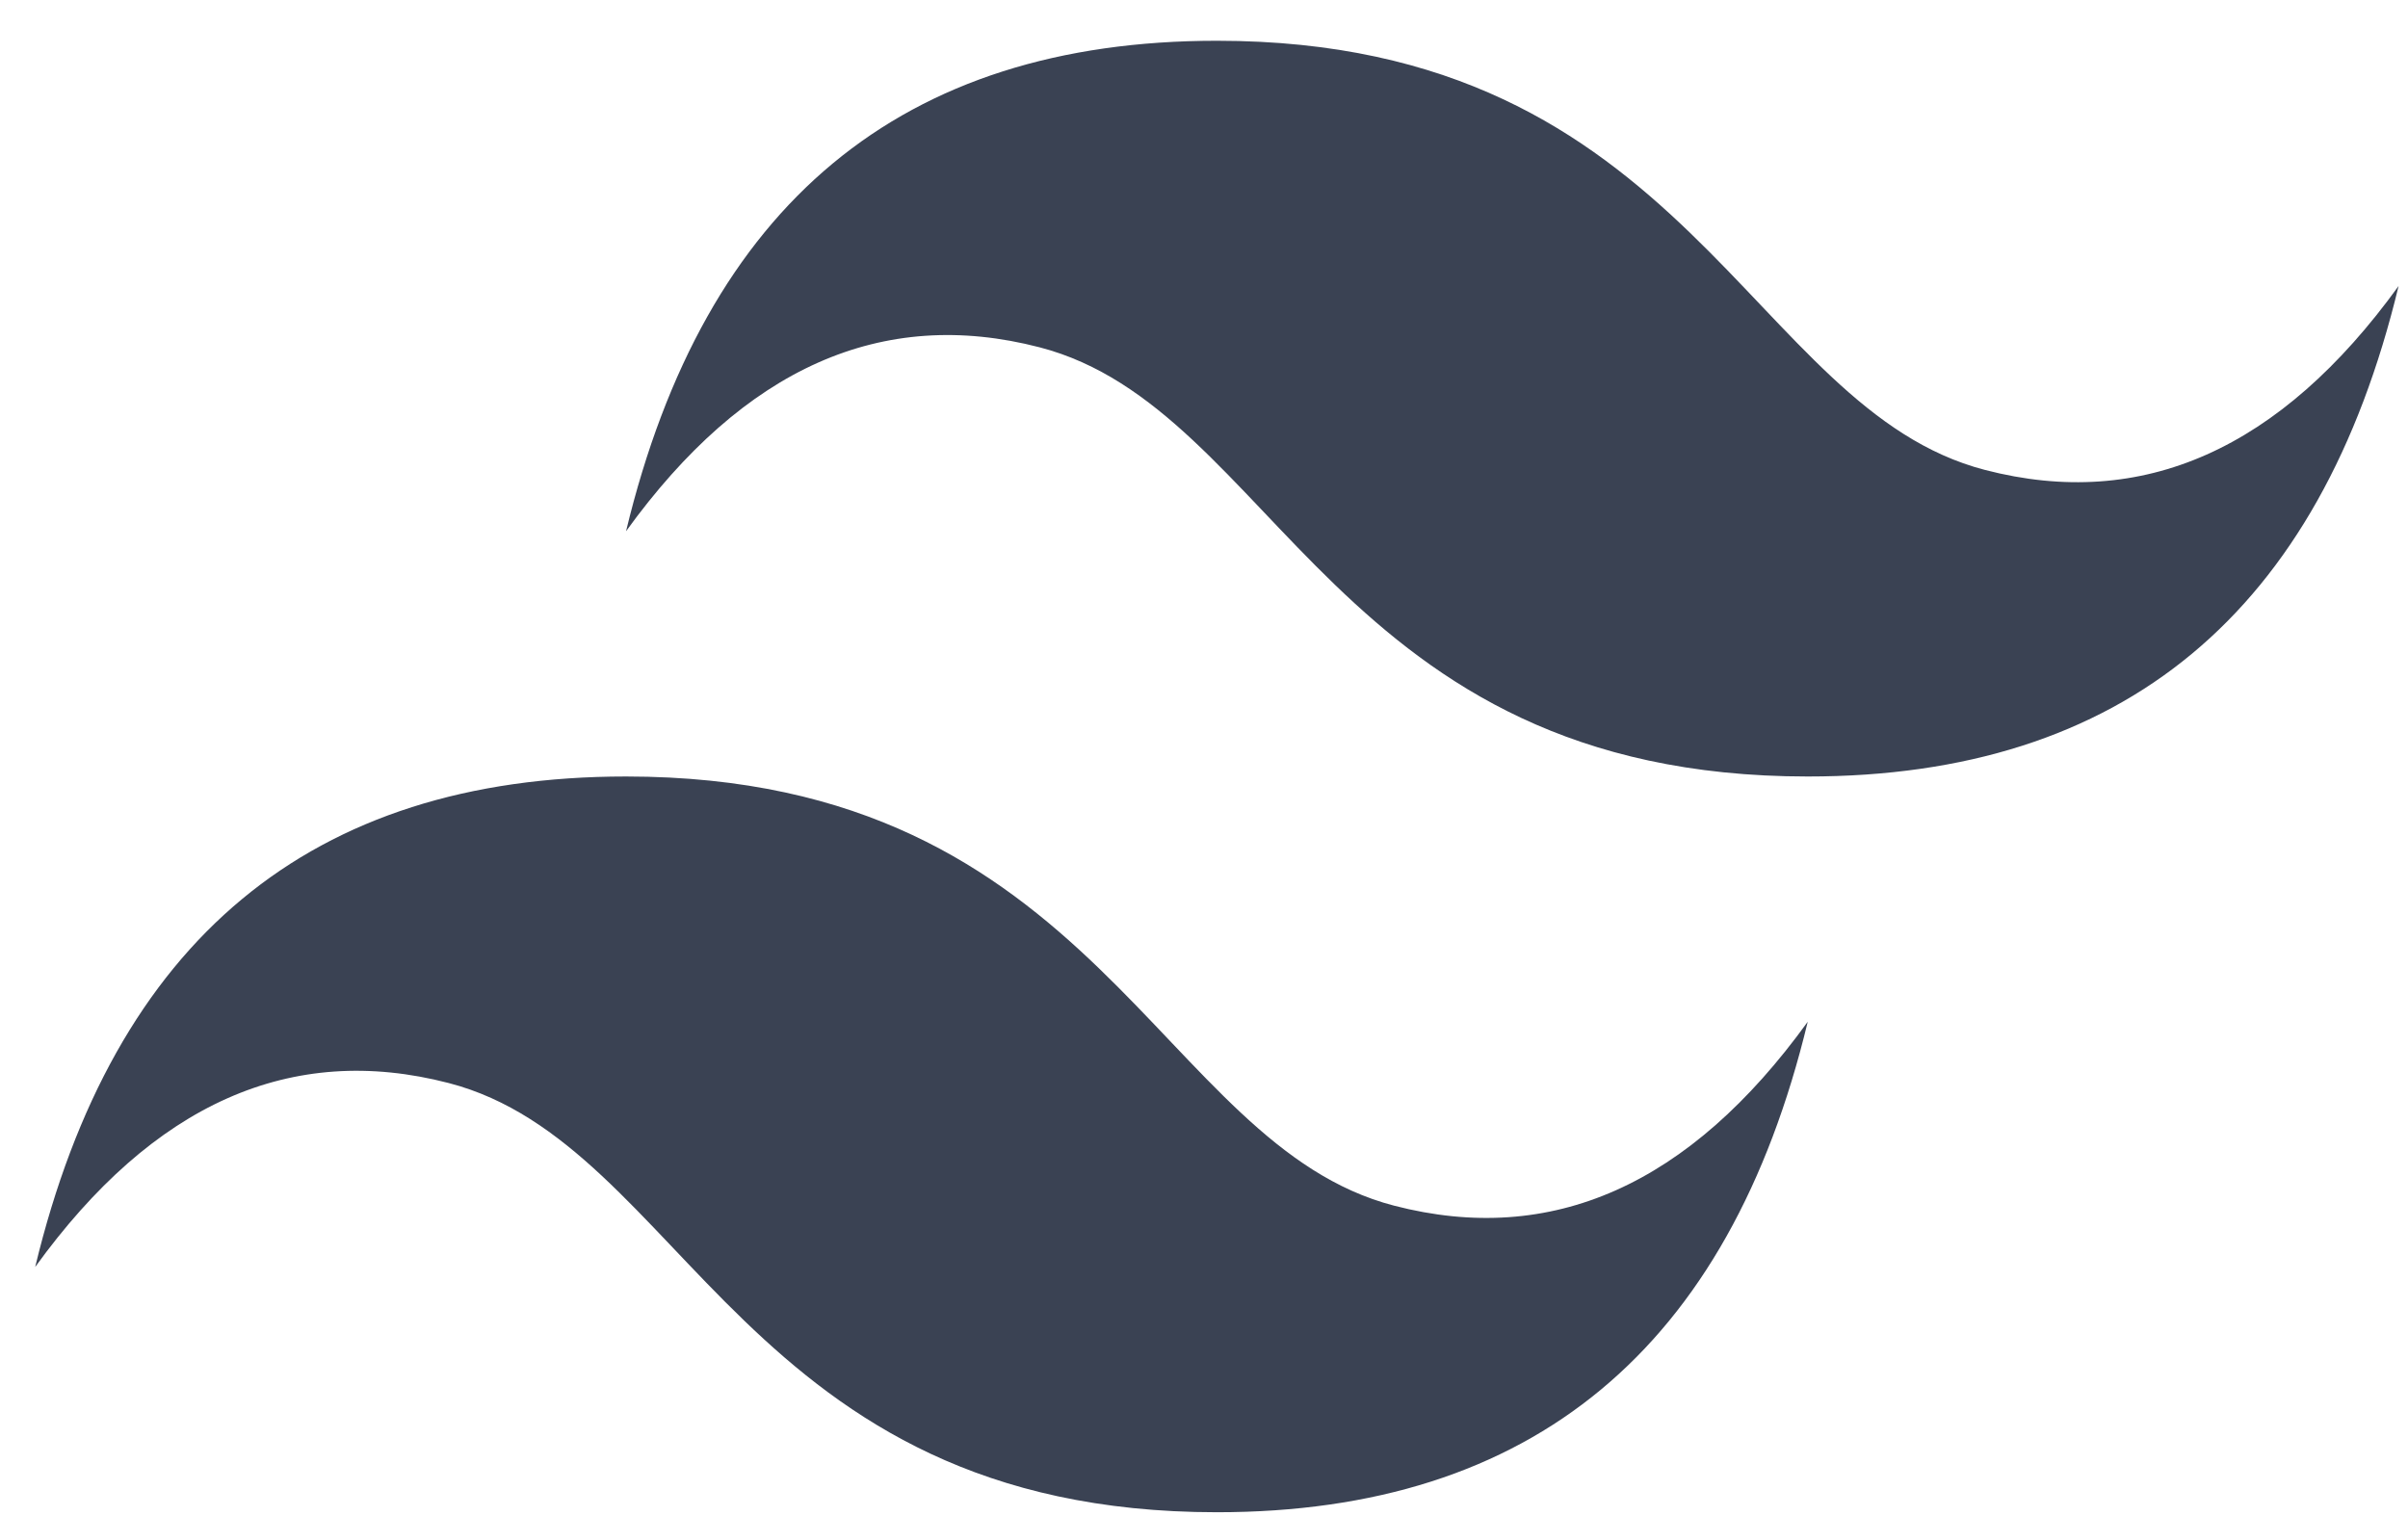 <svg width="54" height="34" viewBox="0 0 54 34" fill="none" xmlns="http://www.w3.org/2000/svg">
<path d="M14.039 11.914C15.806 4.581 20.222 0.914 27.289 0.914C37.889 0.914 39.214 9.164 44.514 10.539C48.047 11.456 51.139 10.081 53.789 6.414C52.022 13.747 47.606 17.414 40.539 17.414C29.939 17.414 28.614 9.164 23.314 7.789C19.781 6.872 16.689 8.247 14.039 11.914ZM0.789 28.414C2.556 21.081 6.972 17.414 14.039 17.414C24.639 17.414 25.964 25.664 31.264 27.039C34.797 27.956 37.889 26.581 40.539 22.914C38.772 30.247 34.356 33.914 27.289 33.914C16.689 33.914 15.364 25.664 10.064 24.289C6.531 23.372 3.439 24.747 0.789 28.414Z" fill="#3A4253"/>
</svg>
